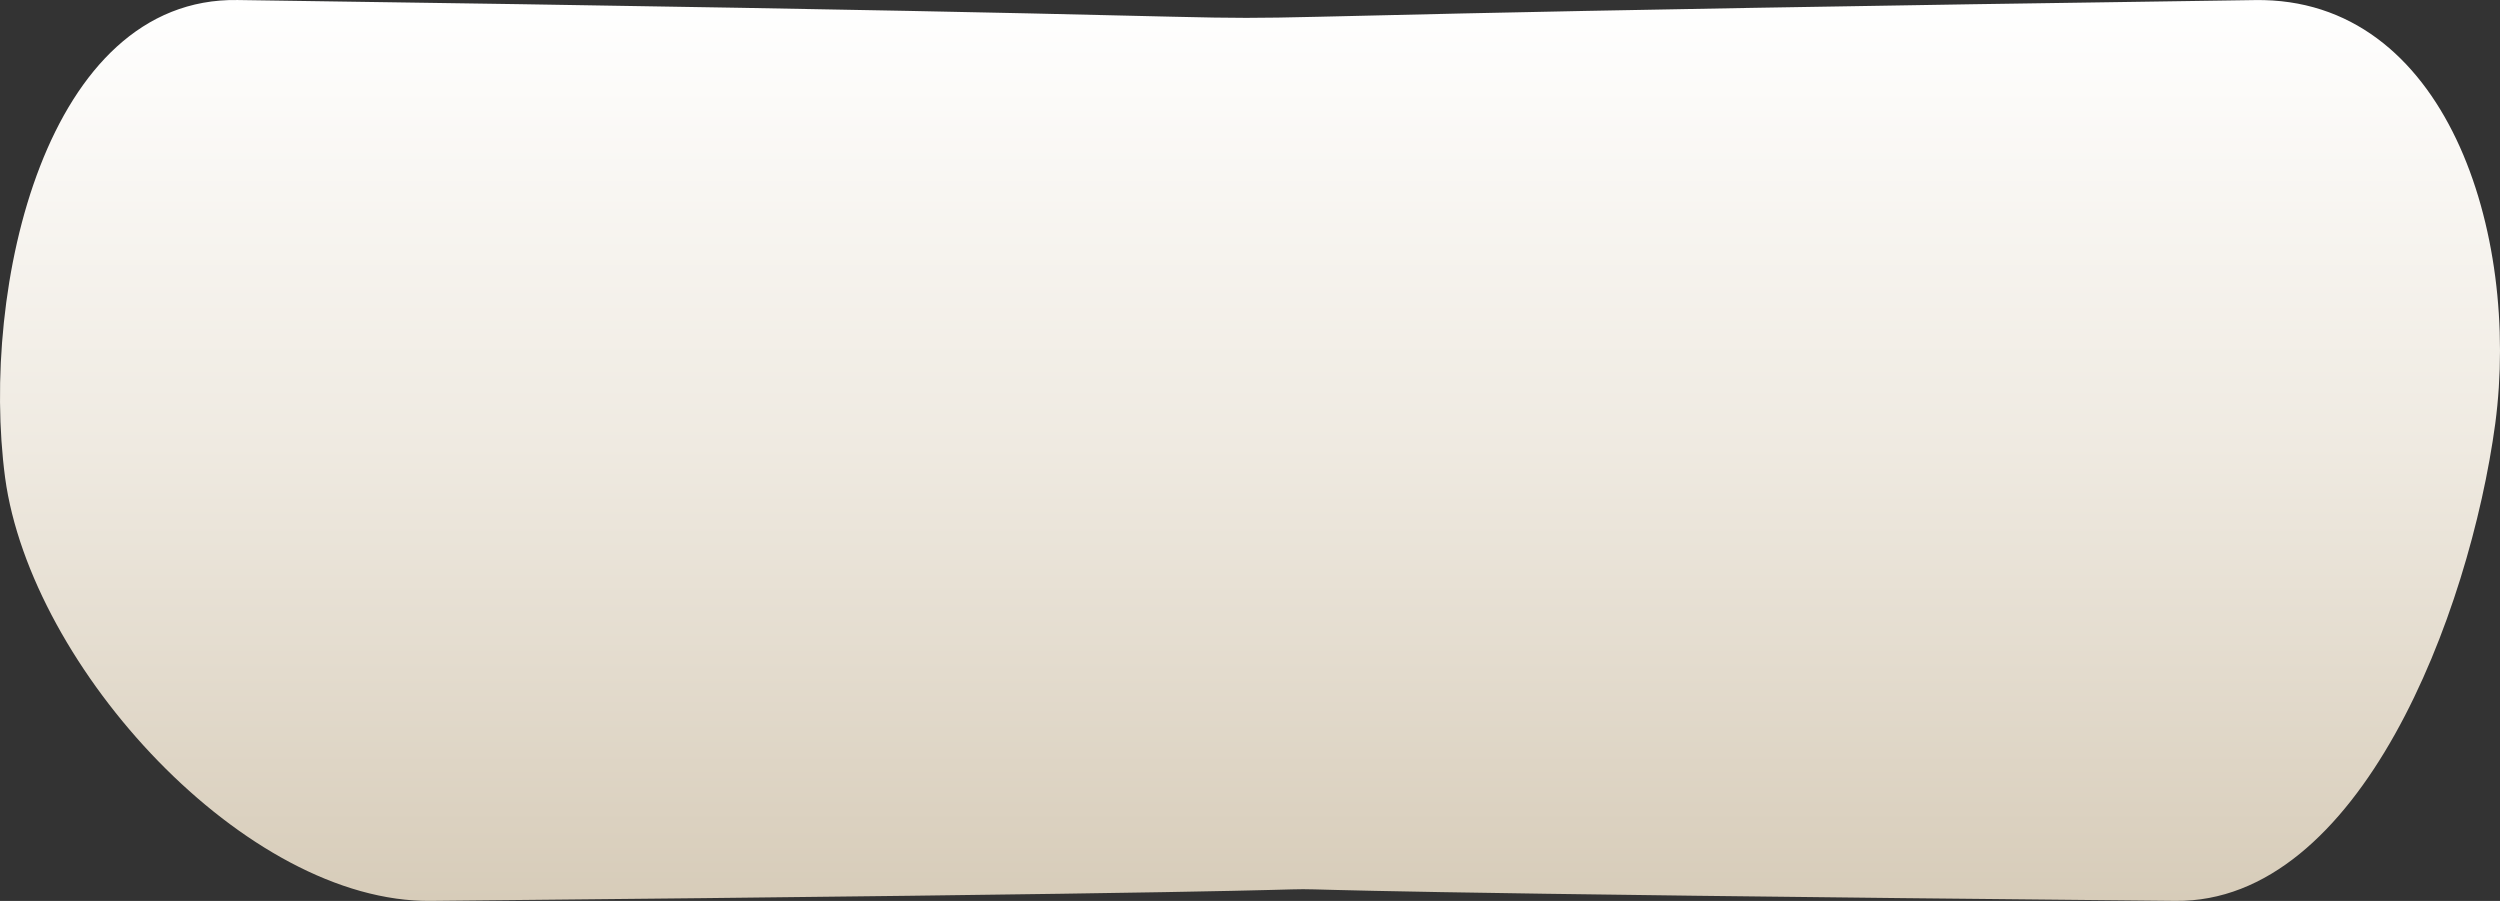 <svg viewBox="0 0 555 200" fill="none" xmlns="http://www.w3.org/2000/svg">
<rect x="0" y="0" width="555" height="200" fill="#333333" stroke="none"/>
<path d="M482.898 199.995C118.7 196.539 459.884 196.539 95.688 199.997C54.652 200.476 6.842 148.221 1.132 106.032C-4.433 63.841 10.173 -0.674 52.752 0.005C428.739 5.279 124.593 5.291 500.58 0.018C543.162 -0.66 559.514 51.841 553.949 94.029C548.241 136.216 523.934 200.474 482.898 199.995Z" fill="url(#paint0_linear)"/>
<defs>
<linearGradient id="paint0_linear" x1="277.5" y1="0" x2="277.5" y2="200" gradientUnits="userSpaceOnUse">
<stop stop-color="white"/>
<stop offset="0.495" stop-color="#EFEAE1"/>
<stop offset="1" stop-color="#D7CCB9"/>
</linearGradient>
</defs>
</svg>
